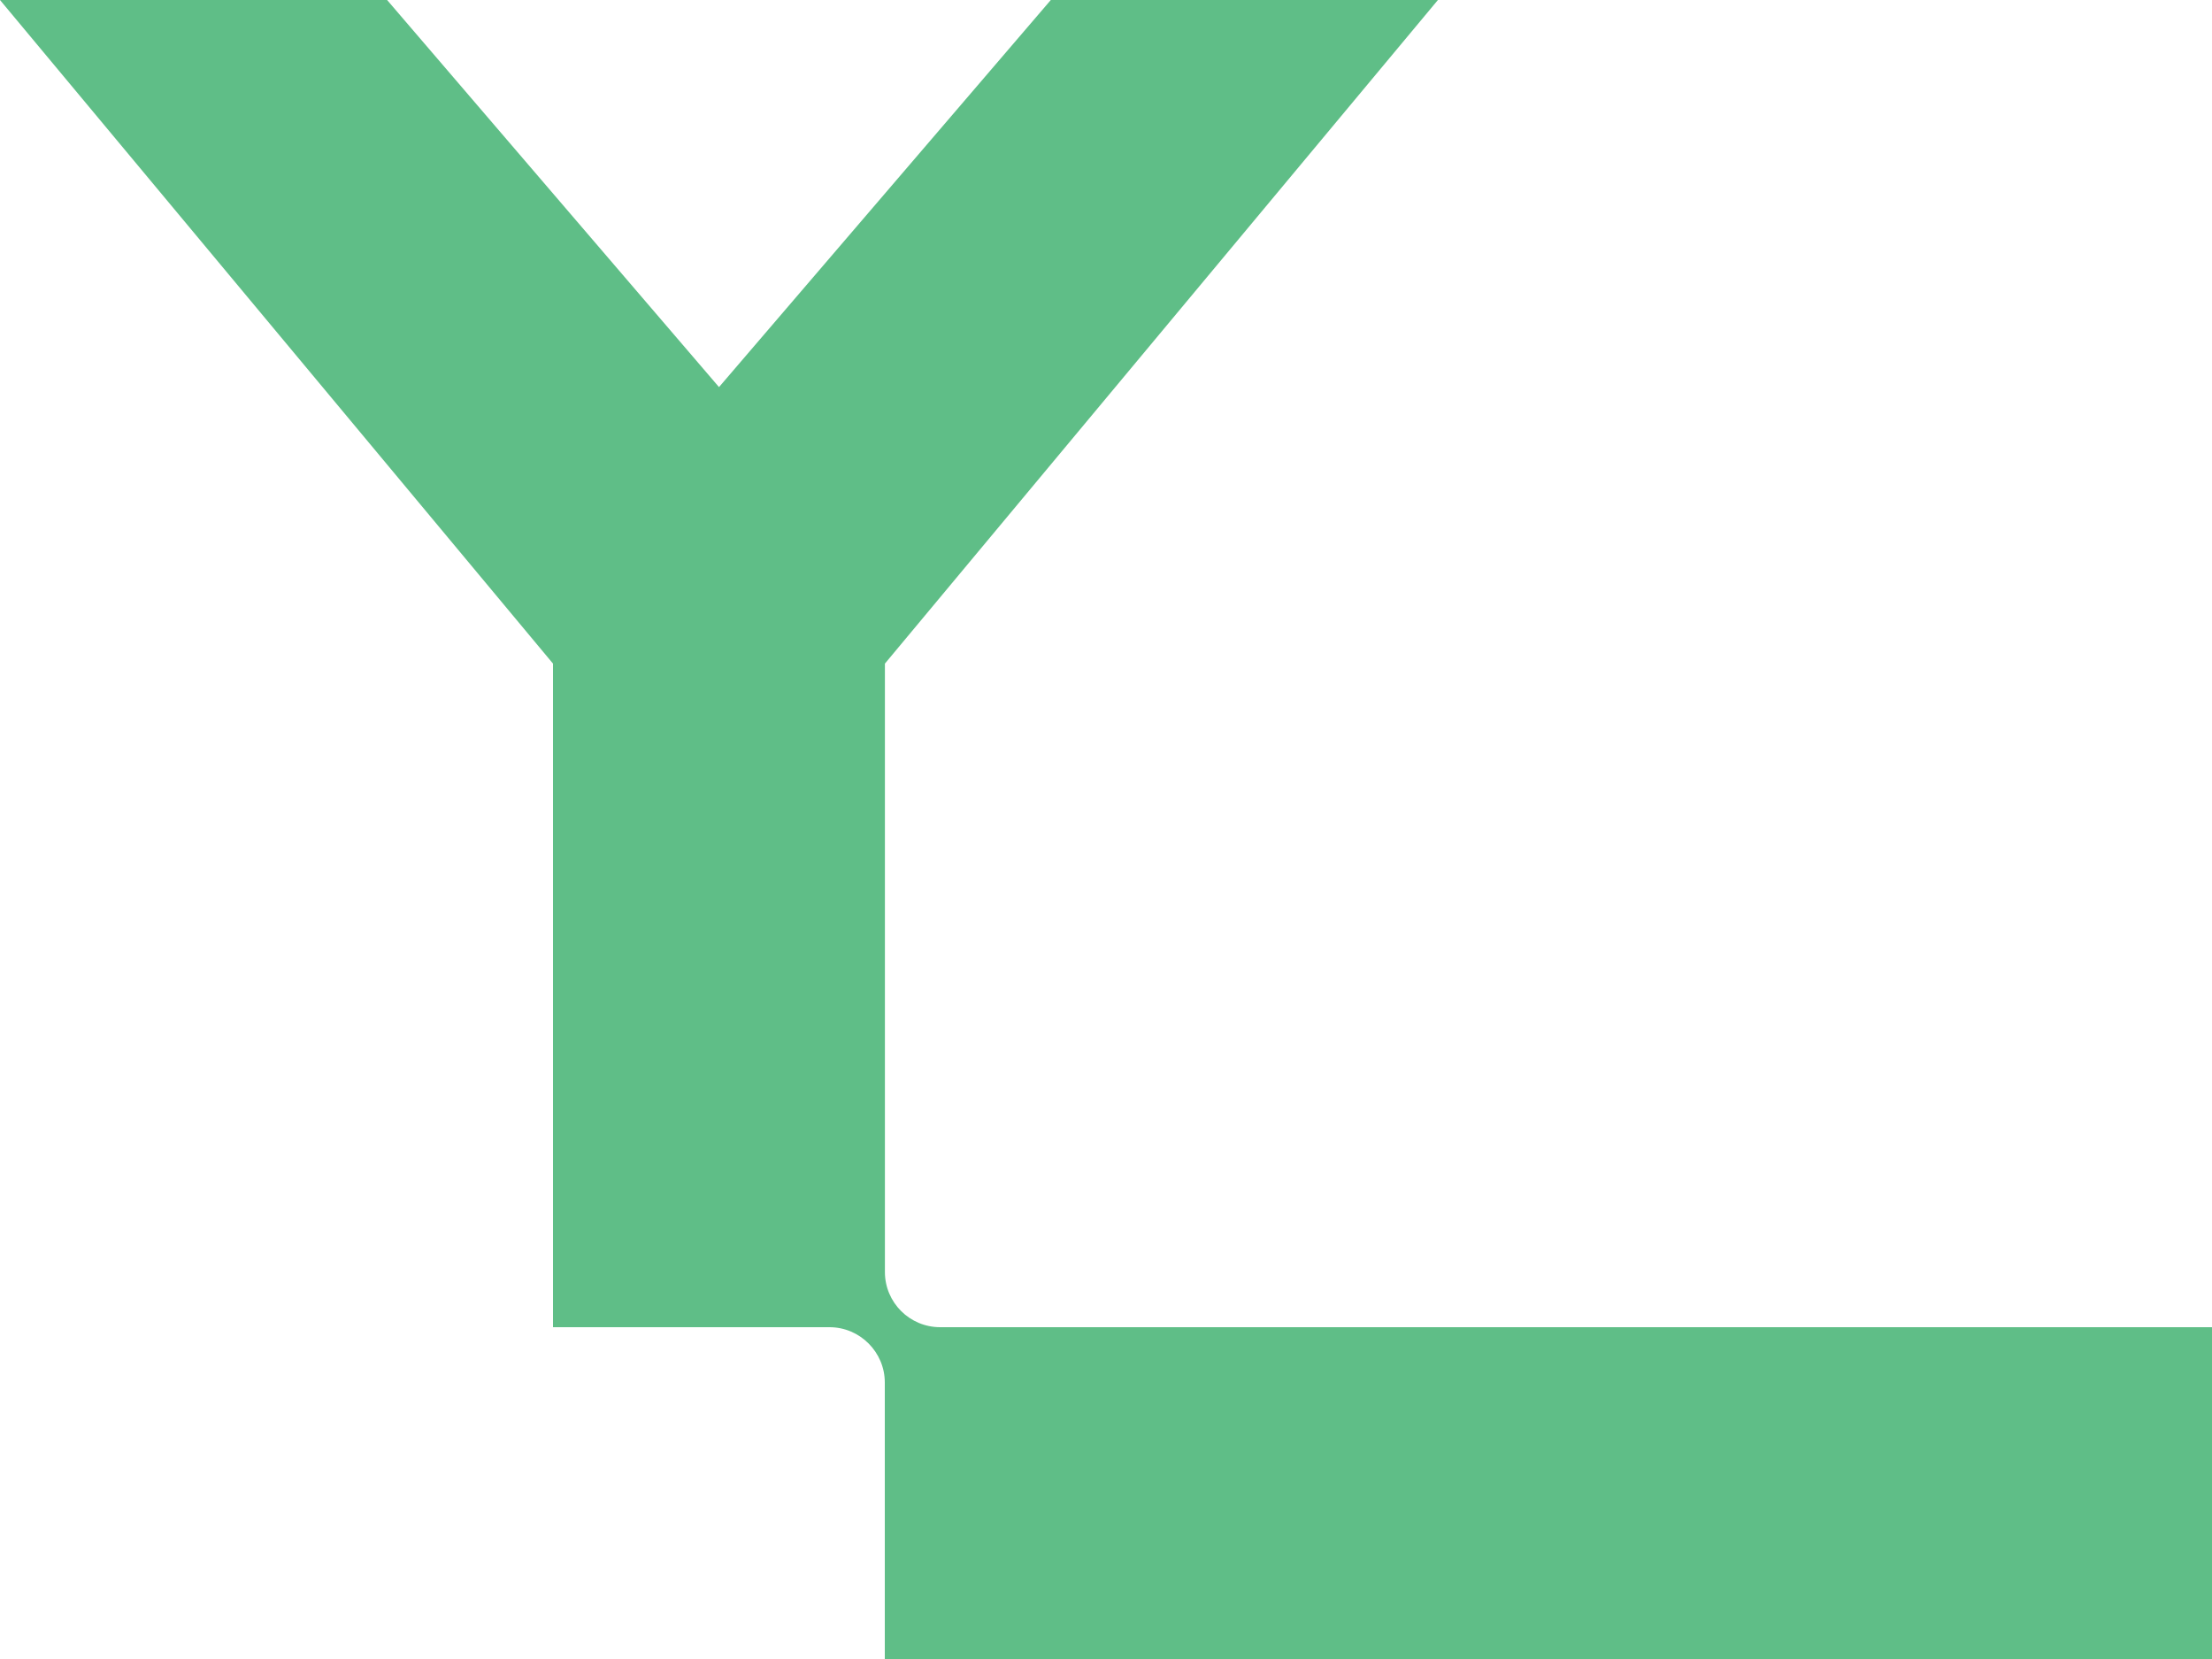 <svg width="20" height="15" viewBox="0 0 20 15" fill="none" xmlns="http://www.w3.org/2000/svg">
<path d="M8.501 12C8.224 12 8.001 11.776 8.001 11.501V6L13.001 0H9.501L6.501 3.5L3.5 0H0L5 6V12H7.5C7.775 12 8 12.225 8 12.5V15H20V12H8.501Z" fill="#5FBE87"/>
</svg>
